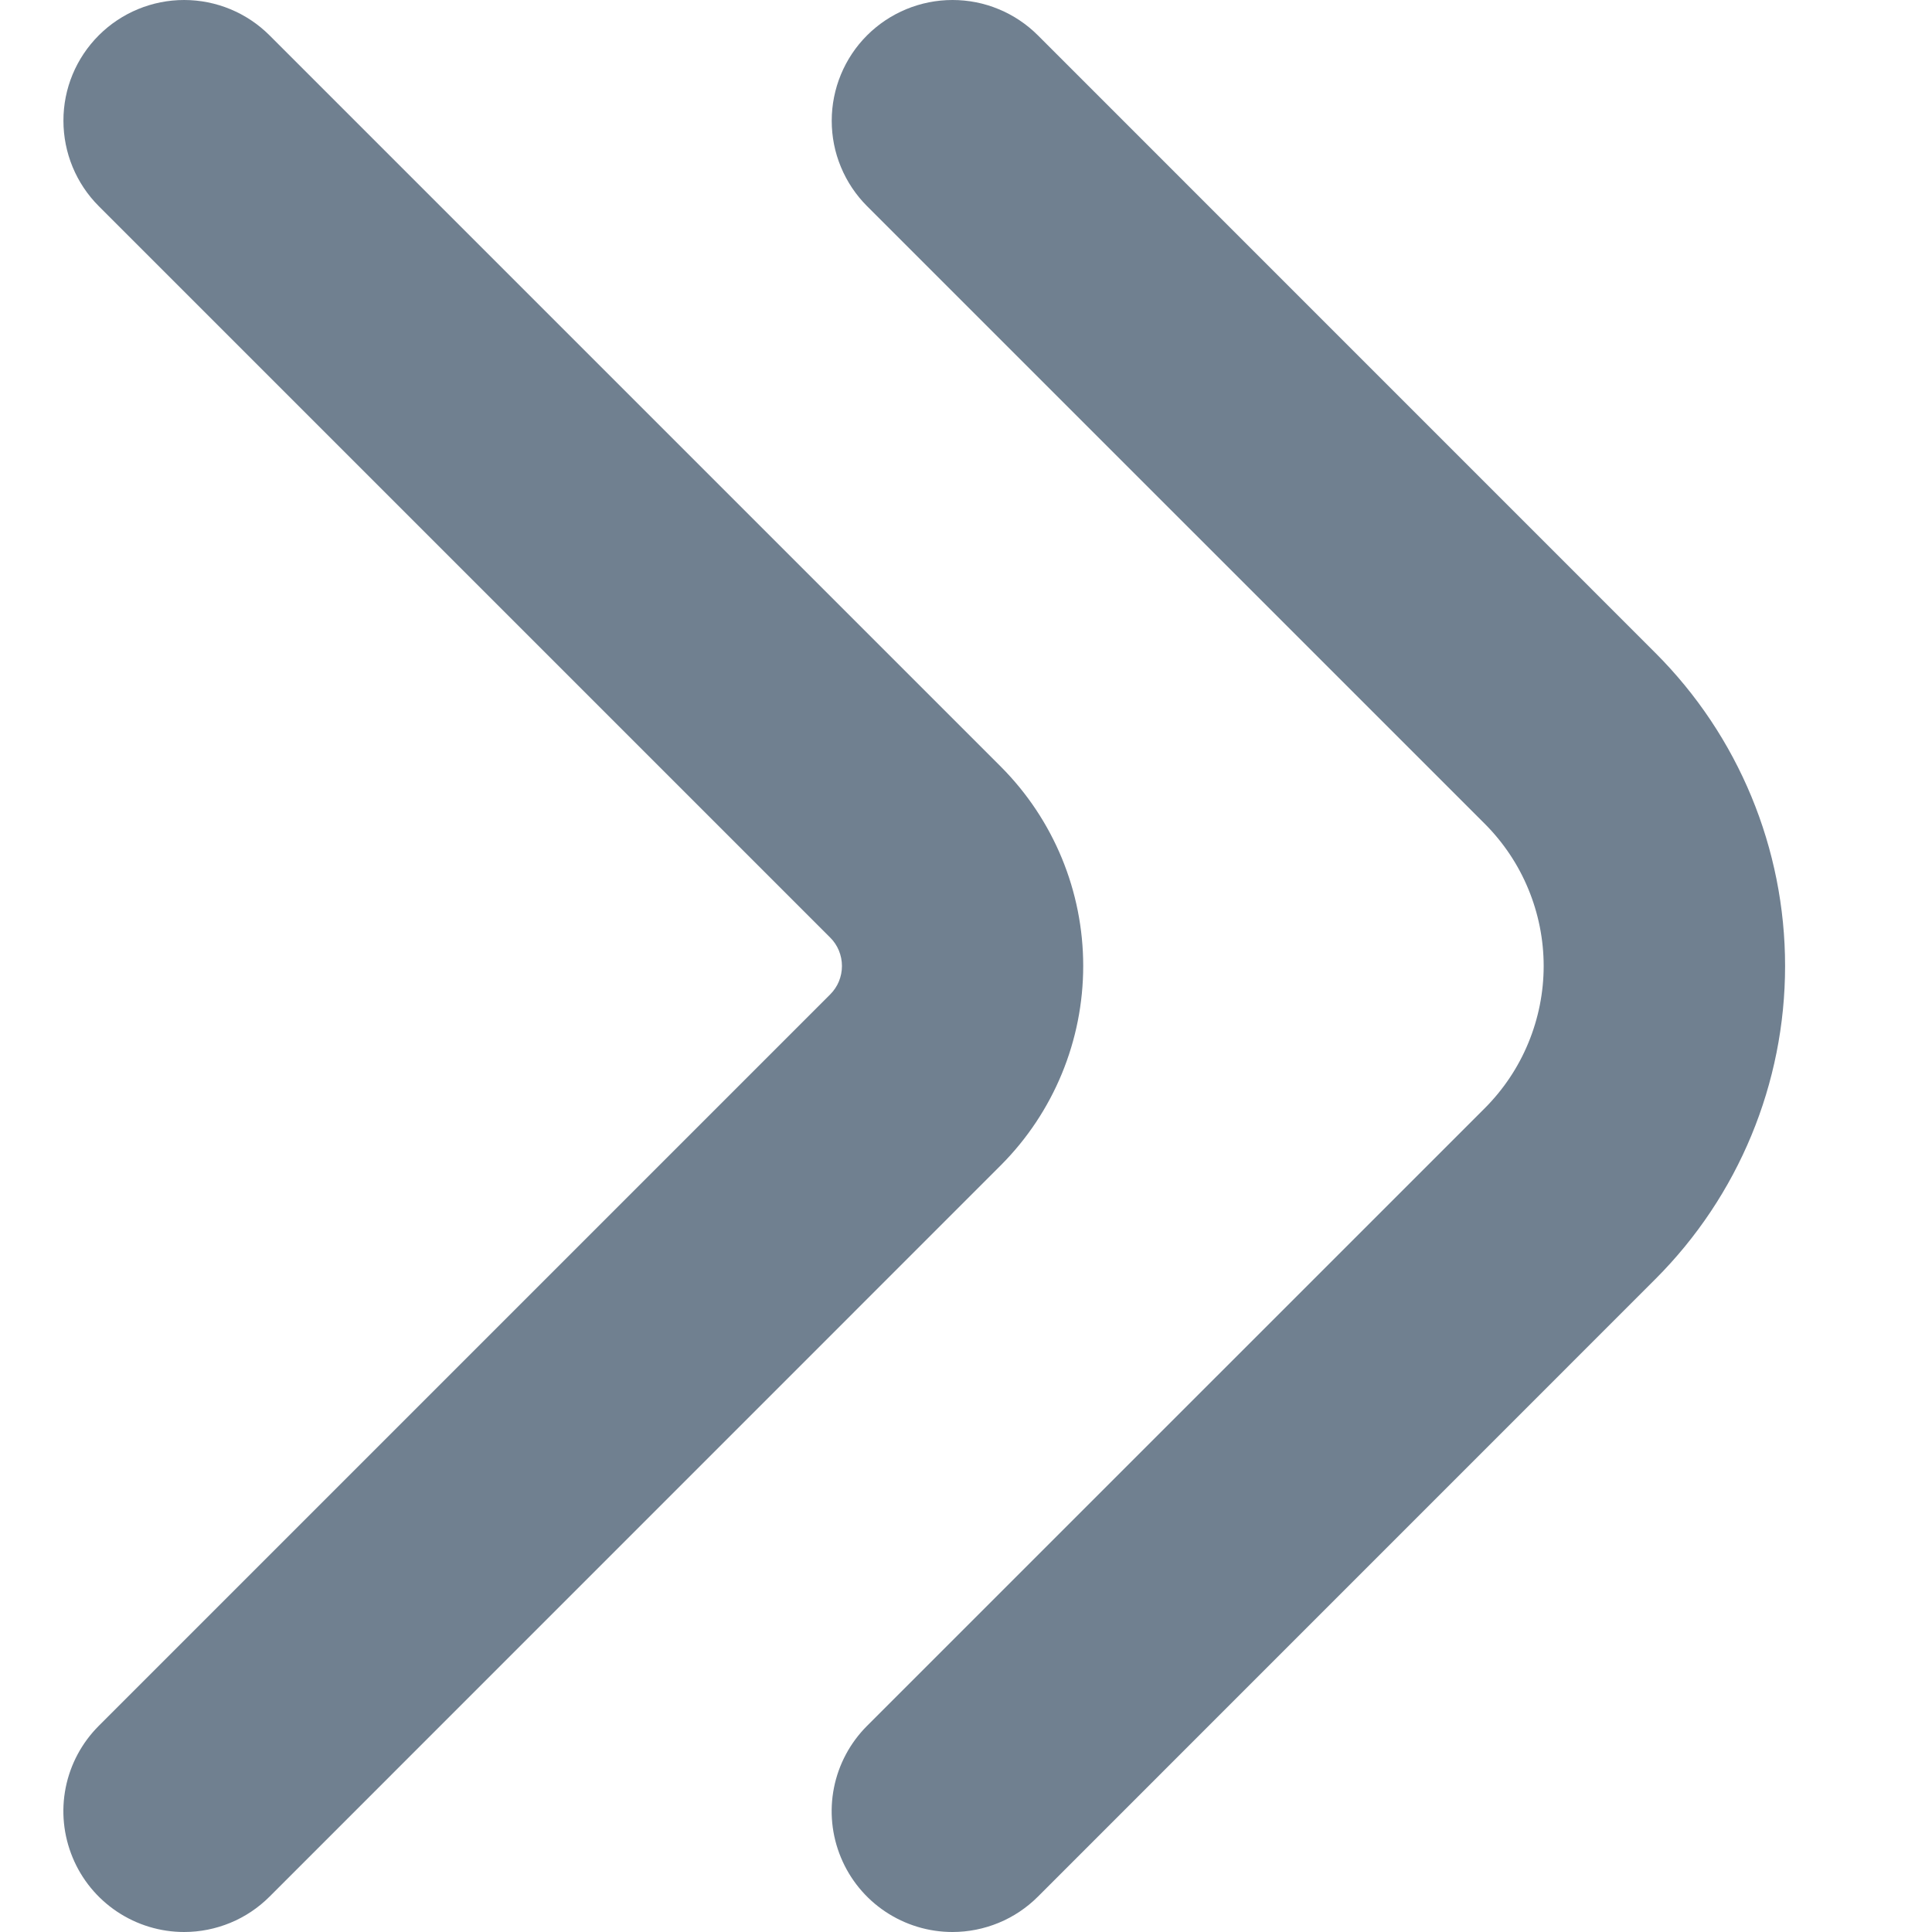 <svg width="24" height="24" viewBox="0 0 24 24" fill="none" xmlns="http://www.w3.org/2000/svg">
<g clip-path="url(#clip0_9_7075)">
<path d="M11.832 24C11.535 24 11.245 23.912 10.998 23.747C10.752 23.583 10.559 23.348 10.446 23.074C10.332 22.8 10.302 22.498 10.36 22.207C10.418 21.916 10.561 21.649 10.771 21.439L18.443 13.768C18.675 13.536 18.86 13.26 18.985 12.957C19.111 12.653 19.176 12.328 19.176 12C19.176 11.672 19.111 11.347 18.985 11.043C18.86 10.74 18.675 10.464 18.443 10.232L10.771 2.561C10.632 2.422 10.521 2.256 10.446 2.074C10.37 1.892 10.332 1.697 10.332 1.5C10.332 1.102 10.49 0.72 10.771 0.439C11.053 0.158 11.434 -0 11.832 -0C12.029 -0 12.224 0.038 12.406 0.114C12.588 0.189 12.754 0.3 12.893 0.439L20.564 8.111C21.596 9.142 22.175 10.541 22.175 12C22.175 13.459 21.596 14.857 20.564 15.889L12.893 23.561C12.754 23.7 12.588 23.811 12.406 23.886C12.224 23.961 12.029 24 11.832 24Z" fill="#708090"/>
<path d="M2.287 24C1.991 24 1.701 23.912 1.454 23.747C1.207 23.582 1.015 23.348 0.902 23.074C0.788 22.799 0.758 22.498 0.816 22.207C0.874 21.916 1.017 21.649 1.227 21.439L10.312 12.354C10.359 12.307 10.396 12.252 10.421 12.192C10.446 12.131 10.459 12.066 10.459 12C10.459 11.934 10.446 11.869 10.421 11.808C10.396 11.748 10.359 11.692 10.312 11.646L1.227 2.561C0.946 2.28 0.788 1.898 0.788 1.5C0.787 1.102 0.945 0.721 1.227 0.439C1.508 0.158 1.89 -6.64074e-05 2.287 -0C2.685 -0 3.067 0.158 3.348 0.439L12.434 9.525C13.089 10.182 13.456 11.072 13.456 11.999C13.456 12.927 13.089 13.817 12.434 14.474L3.348 23.561C3.209 23.7 3.043 23.811 2.861 23.886C2.679 23.961 2.484 24 2.287 24Z" fill="#708090"/>
</g>
<defs>
<clipPath id="clip0_9_7075">
<rect width="24" height="24" fill="white"/>
</clipPath>
</defs>
</svg>
